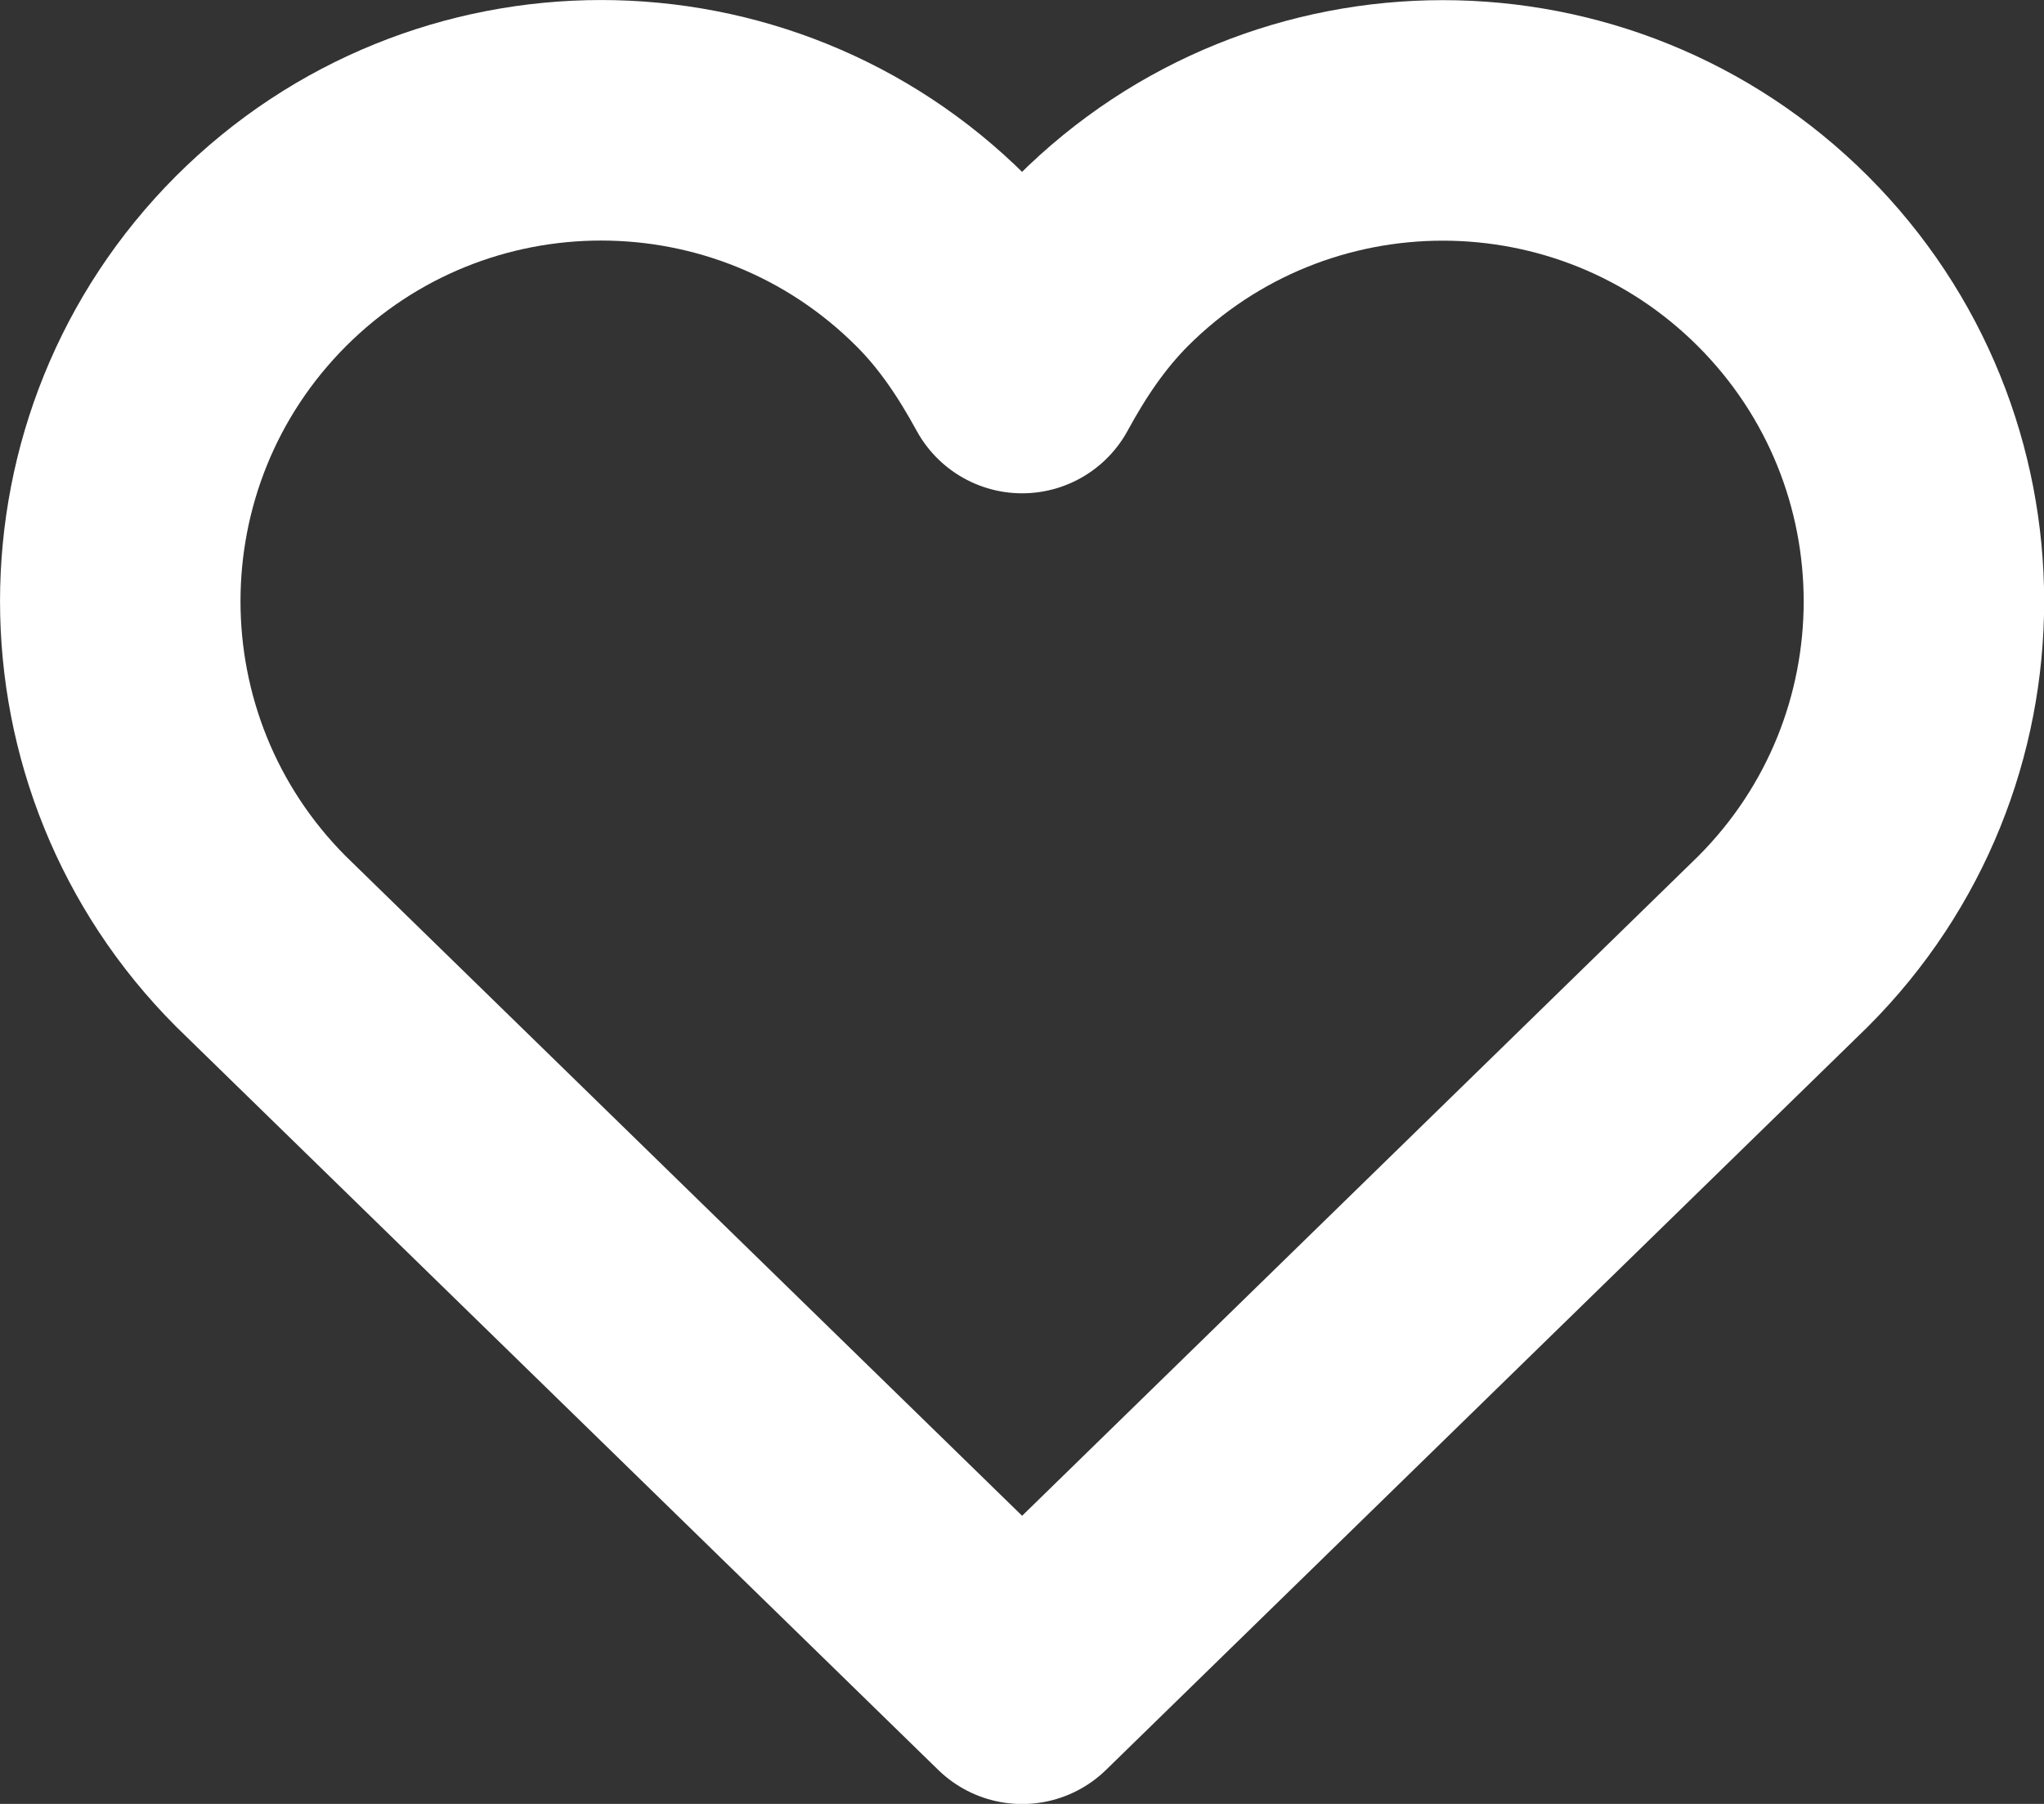 <svg width="17" height="15" viewBox="0 0 17 15" fill="none" xmlns="http://www.w3.org/2000/svg">
<rect x="0" y="0" width="17" height="15" fill="#333333" stroke="none"/>
<path fill-rule="evenodd" clip-rule="evenodd" d="M14.829 2.172C13.267 0.611 10.733 0.611 9.171 2.172C8.892 2.453 8.681 2.771 8.501 3.102C8.32 2.771 8.11 2.451 7.829 2.171C6.266 0.61 3.733 0.61 2.171 2.171C0.61 3.733 0.61 6.266 2.171 7.829L8.501 14.001L14.829 7.829C16.392 6.266 16.392 3.735 14.829 2.172Z" stroke="white" stroke-width="2" stroke-linecap="round" stroke-linejoin="round"/>
</svg>
